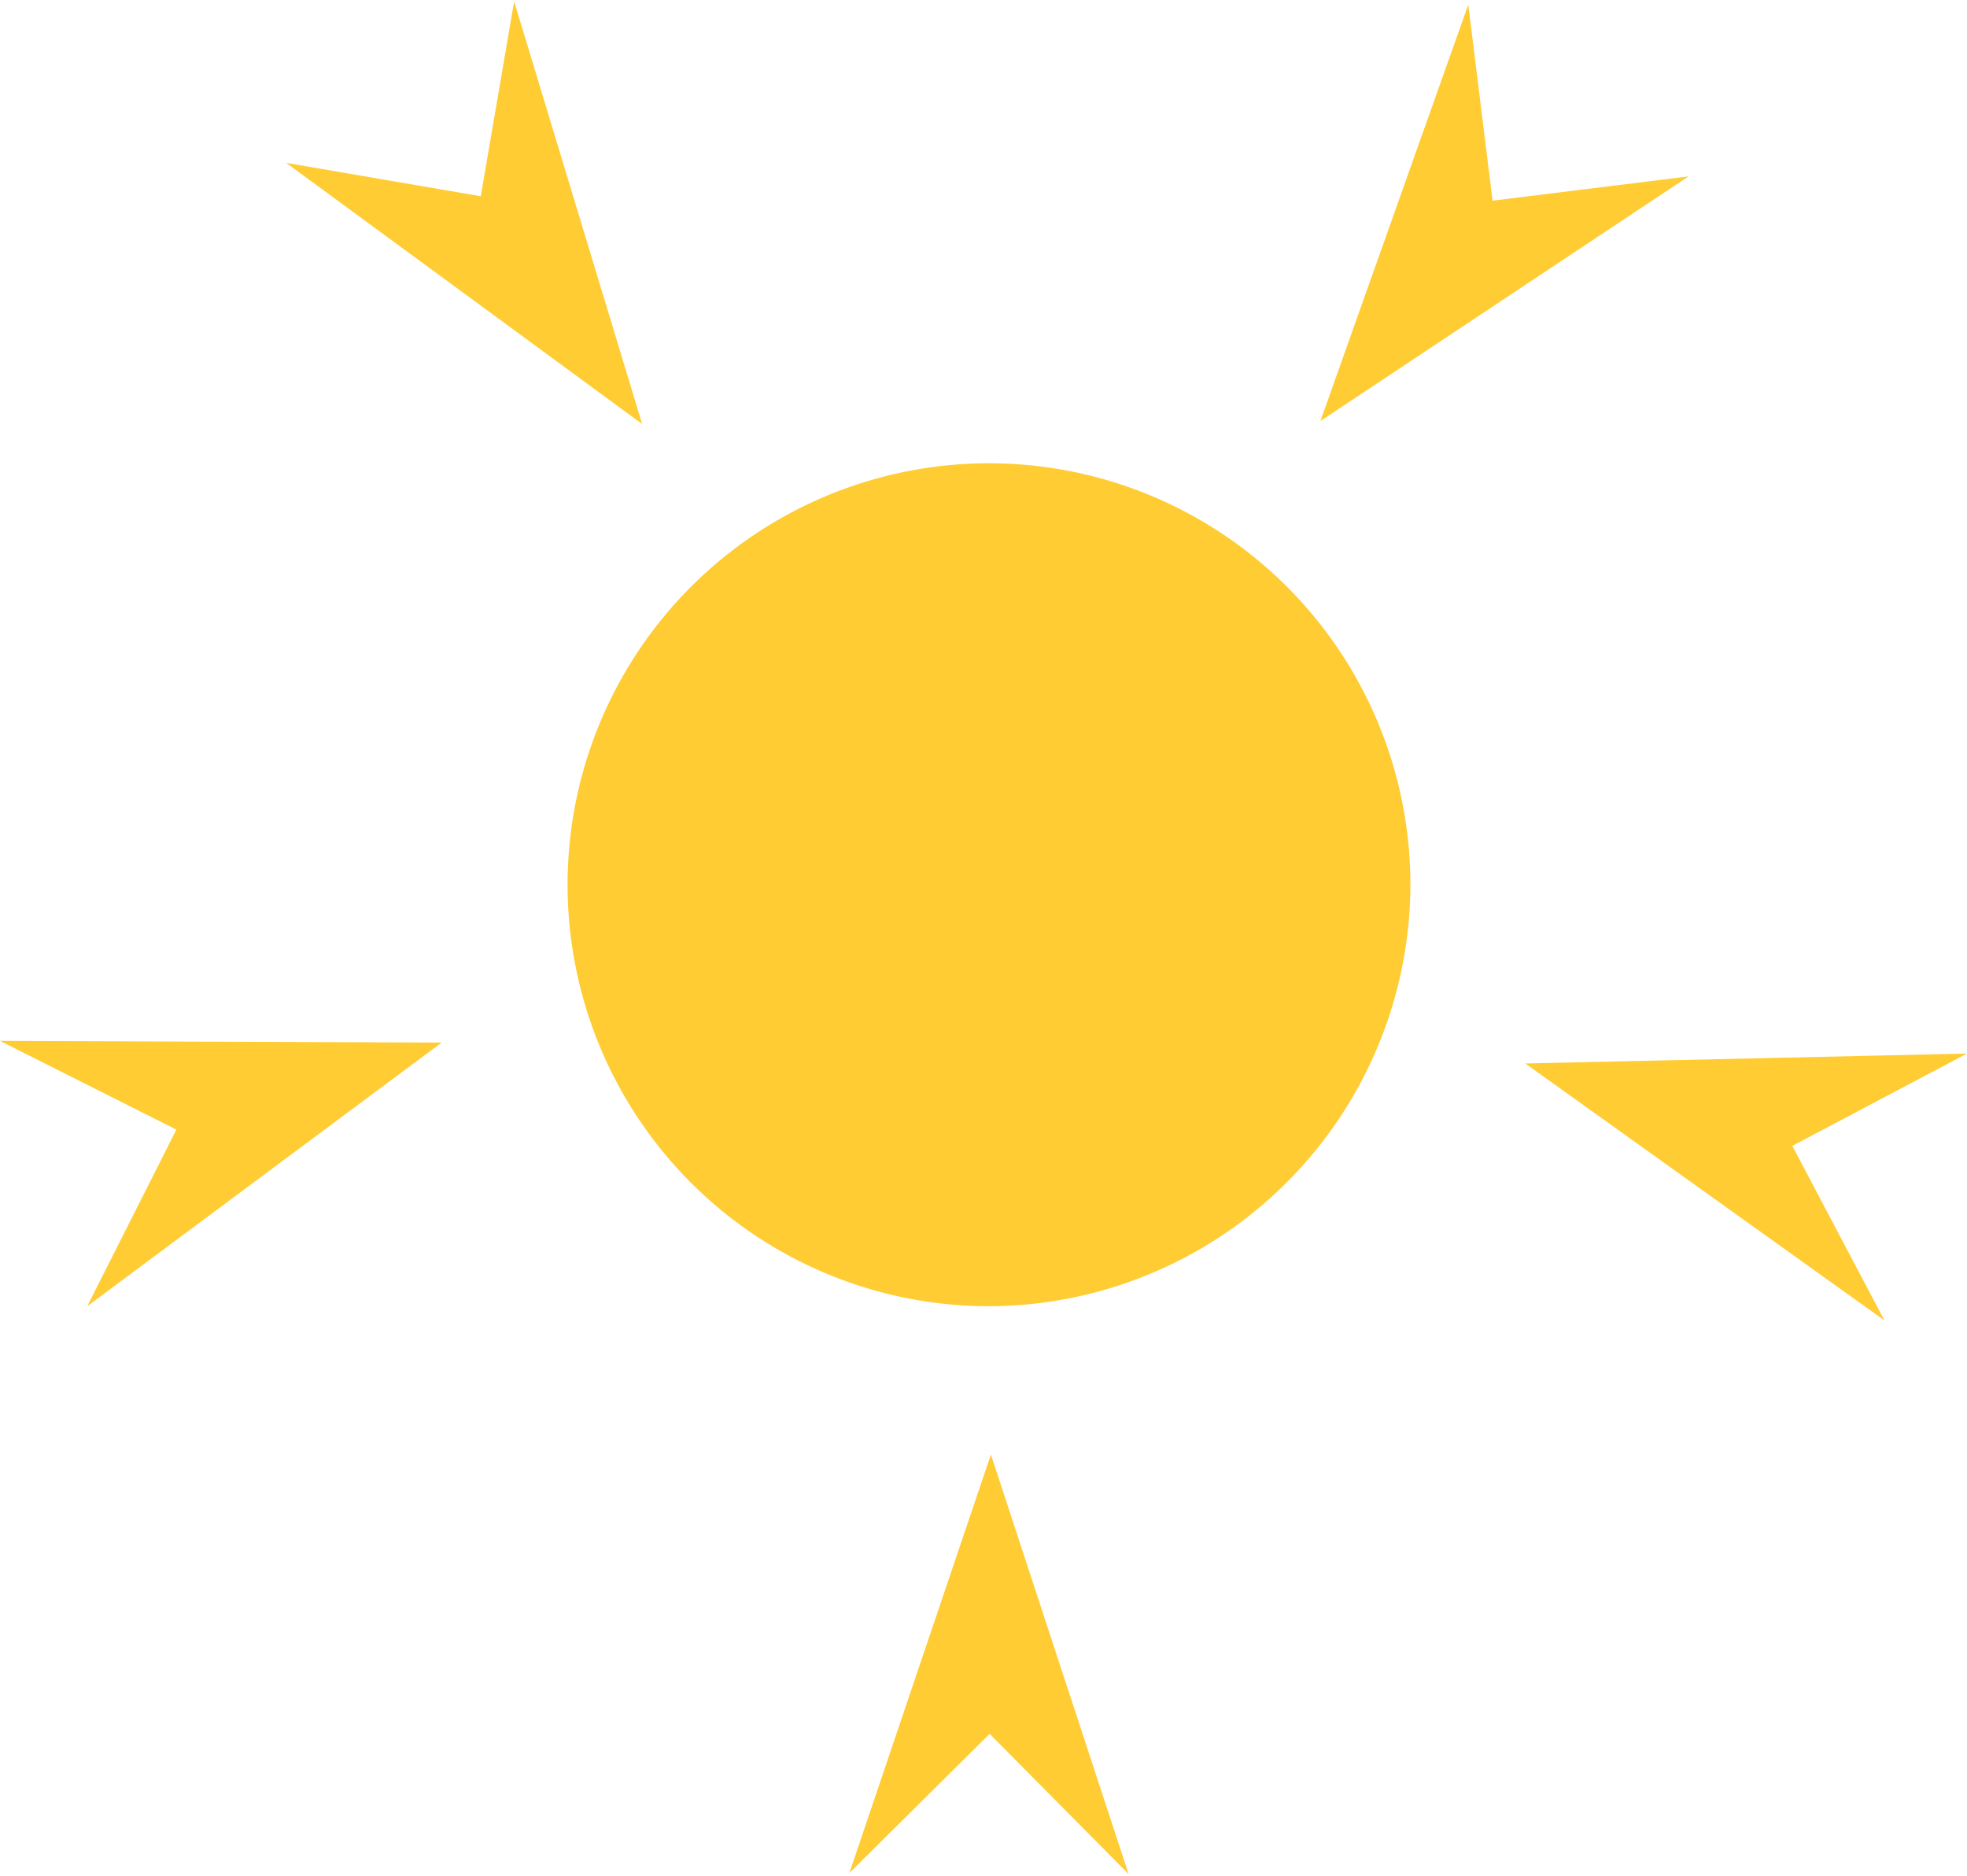 <svg id="star9" xmlns="http://www.w3.org/2000/svg" width="1.29in" height="1.23in" viewBox="0 0 93.12 88.65">
  <defs>
    <style>
      .cls-1 {
        fill: #fc3;
      }
    </style>
  </defs>
  <path id="_9" data-name="9" class="cls-1" d="M24.34,0,30.4,20,13.55,7.64l9.21,1.58ZM70.66,9.43,69.51.15l-7,19.71L79.94,8.28ZM46.85,82l6.58,6.64L46.91,68.78l-6.7,19.81Zm38-27.83,8.27-4.37-20.91.47,17,12.16Zm-76.5-.77L4.13,61.76,20.91,49.28,0,49.2Zm58.42-11.6A19.95,19.95,0,1,0,46.82,61.76,20,20,0,0,0,66.77,41.81Z"/>
</svg>
